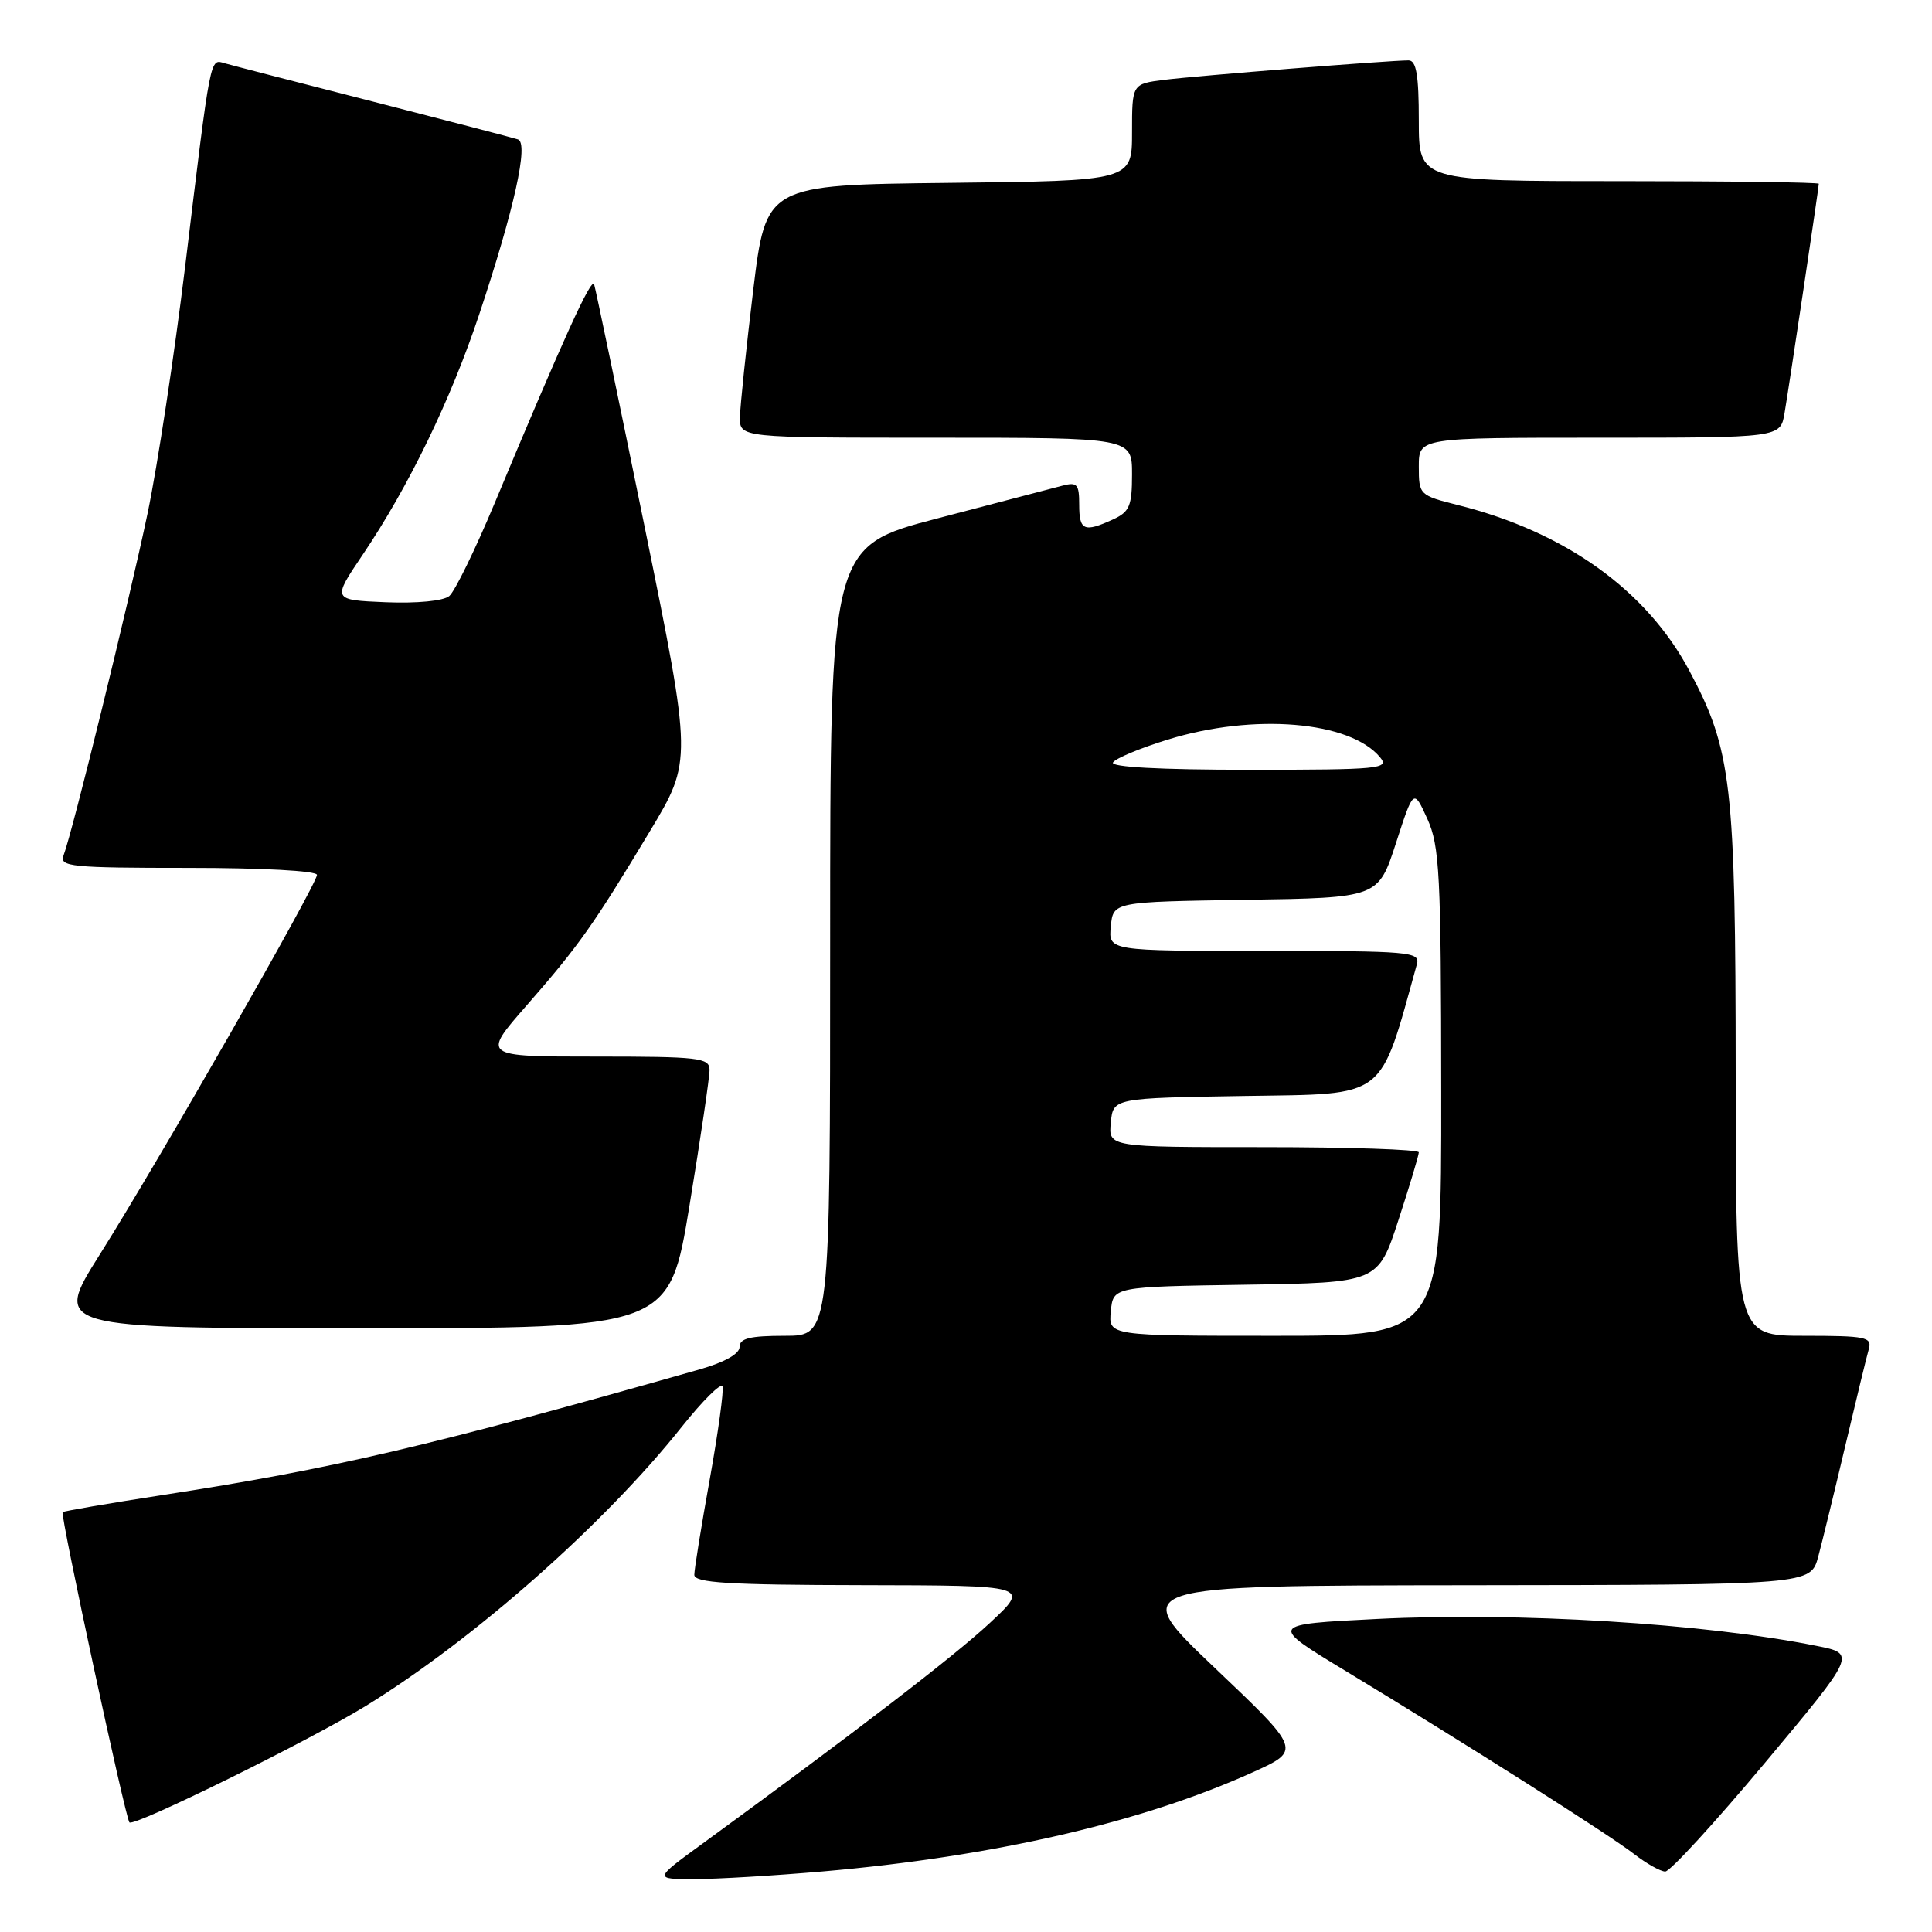 <?xml version="1.0" encoding="UTF-8" standalone="no"?>
<!DOCTYPE svg PUBLIC "-//W3C//DTD SVG 1.1//EN" "http://www.w3.org/Graphics/SVG/1.1/DTD/svg11.dtd" >
<svg xmlns="http://www.w3.org/2000/svg" xmlns:xlink="http://www.w3.org/1999/xlink" version="1.1" viewBox="0 0 256 256">
 <g >
 <path fill="currentColor"
d=" M 109.00 247.98 C 131.67 246.01 151.29 241.48 165.97 234.85 C 172.45 231.92 172.45 231.92 160.97 221.01 C 149.50 210.10 149.50 210.10 194.71 210.05 C 239.92 210.00 239.92 210.00 240.93 206.25 C 241.48 204.19 243.10 197.55 244.53 191.50 C 245.96 185.45 247.35 179.71 247.63 178.75 C 248.08 177.17 247.23 177.00 239.07 177.00 C 230.00 177.00 230.00 177.00 229.99 142.25 C 229.97 103.81 229.46 99.40 223.84 88.86 C 218.17 78.21 207.41 70.50 193.25 66.94 C 188.07 65.64 188.00 65.57 188.00 61.81 C 188.00 58.00 188.00 58.00 211.95 58.00 C 235.91 58.00 235.91 58.00 236.46 54.75 C 237.11 50.91 241.00 24.87 241.00 24.35 C 241.00 24.16 229.07 24.00 214.50 24.00 C 188.00 24.00 188.00 24.00 188.00 16.00 C 188.00 9.93 187.67 8.00 186.64 8.00 C 184.13 8.00 158.54 10.04 154.25 10.58 C 150.00 11.12 150.00 11.12 150.00 17.54 C 150.00 23.96 150.00 23.96 125.75 24.23 C 101.50 24.50 101.50 24.50 99.80 38.50 C 98.87 46.20 98.08 53.74 98.05 55.25 C 98.00 58.00 98.00 58.00 124.00 58.00 C 150.00 58.00 150.00 58.00 150.00 62.84 C 150.00 67.06 149.67 67.83 147.45 68.84 C 143.64 70.58 143.00 70.30 143.00 66.88 C 143.00 64.14 142.73 63.84 140.75 64.36 C 139.51 64.69 132.09 66.63 124.25 68.68 C 110.00 72.41 110.00 72.41 110.00 124.70 C 110.00 177.00 110.00 177.00 104.00 177.00 C 99.38 177.00 98.00 177.34 98.00 178.47 C 98.00 179.39 96.03 180.50 92.75 181.44 C 56.98 191.62 44.04 194.64 21.54 198.10 C 14.41 199.20 8.45 200.22 8.30 200.37 C 7.96 200.70 16.63 240.96 17.15 241.48 C 17.76 242.10 40.95 230.67 48.50 226.03 C 62.76 217.26 80.07 201.97 90.31 189.10 C 93.11 185.59 95.55 183.16 95.74 183.72 C 95.92 184.27 95.16 189.81 94.04 196.04 C 92.92 202.26 92.00 207.95 92.00 208.67 C 92.00 209.73 96.46 210.01 114.25 210.04 C 136.50 210.08 136.50 210.08 131.16 215.05 C 126.45 219.45 113.12 229.68 93.06 244.31 C 86.62 249.00 86.62 249.00 92.06 248.99 C 95.05 248.99 102.67 248.53 109.00 247.98 Z  M 233.88 233.57 C 245.95 219.13 245.95 219.13 240.72 218.09 C 225.81 215.10 201.08 213.59 182.49 214.52 C 168.11 215.24 168.11 215.24 178.30 221.41 C 194.55 231.26 213.24 243.12 216.50 245.65 C 218.15 246.93 220.02 247.98 220.65 247.99 C 221.29 248.00 227.24 241.50 233.88 233.57 Z  M 91.36 159.75 C 92.83 150.81 94.03 142.71 94.02 141.75 C 94.00 140.16 92.61 140.00 78.92 140.00 C 63.85 140.00 63.85 140.00 69.76 133.25 C 76.73 125.28 78.65 122.56 86.11 110.15 C 91.73 100.80 91.73 100.80 85.41 69.77 C 81.93 52.71 78.92 38.27 78.73 37.69 C 78.38 36.65 74.69 44.77 65.54 66.68 C 62.97 72.83 60.27 78.36 59.53 78.98 C 58.74 79.63 55.28 79.97 51.10 79.80 C 44.01 79.50 44.01 79.50 48.06 73.50 C 54.15 64.48 59.73 52.98 63.50 41.65 C 68.15 27.68 70.08 18.95 68.63 18.47 C 68.01 18.26 59.40 16.02 49.50 13.48 C 39.60 10.95 30.74 8.66 29.80 8.39 C 27.79 7.81 27.98 6.86 24.51 35.50 C 23.10 47.05 20.88 61.67 19.56 68.00 C 17.13 79.59 9.60 110.28 8.42 113.35 C 7.85 114.84 9.40 115.00 24.89 115.00 C 34.75 115.00 42.00 115.39 42.00 115.93 C 42.00 117.18 20.92 154.03 13.21 166.25 C 7.07 176.00 7.07 176.00 47.88 176.00 C 88.69 176.00 88.69 176.00 91.36 159.75 Z  M 147.19 173.75 C 147.50 170.50 147.50 170.50 165.05 170.23 C 182.60 169.96 182.60 169.96 185.30 161.67 C 186.79 157.11 188.00 153.07 188.00 152.69 C 188.00 152.31 178.75 152.00 167.44 152.00 C 146.87 152.00 146.87 152.00 147.19 148.75 C 147.50 145.50 147.50 145.50 165.00 145.22 C 183.96 144.92 182.71 145.87 187.75 127.75 C 188.20 126.12 186.77 126.00 167.55 126.00 C 146.87 126.00 146.87 126.00 147.19 122.75 C 147.50 119.50 147.50 119.50 165.06 119.23 C 182.62 118.96 182.62 118.96 184.97 111.73 C 187.31 104.50 187.31 104.50 189.13 108.50 C 190.76 112.10 190.95 115.75 190.97 144.75 C 191.00 177.00 191.00 177.00 168.94 177.00 C 146.87 177.00 146.87 177.00 147.19 173.75 Z  M 147.48 101.03 C 147.81 100.49 151.08 99.13 154.74 98.00 C 166.14 94.48 178.89 95.54 182.87 100.35 C 184.14 101.87 182.83 102.00 165.56 102.00 C 153.71 102.00 147.10 101.64 147.48 101.03 Z "/>
</g>
</svg>